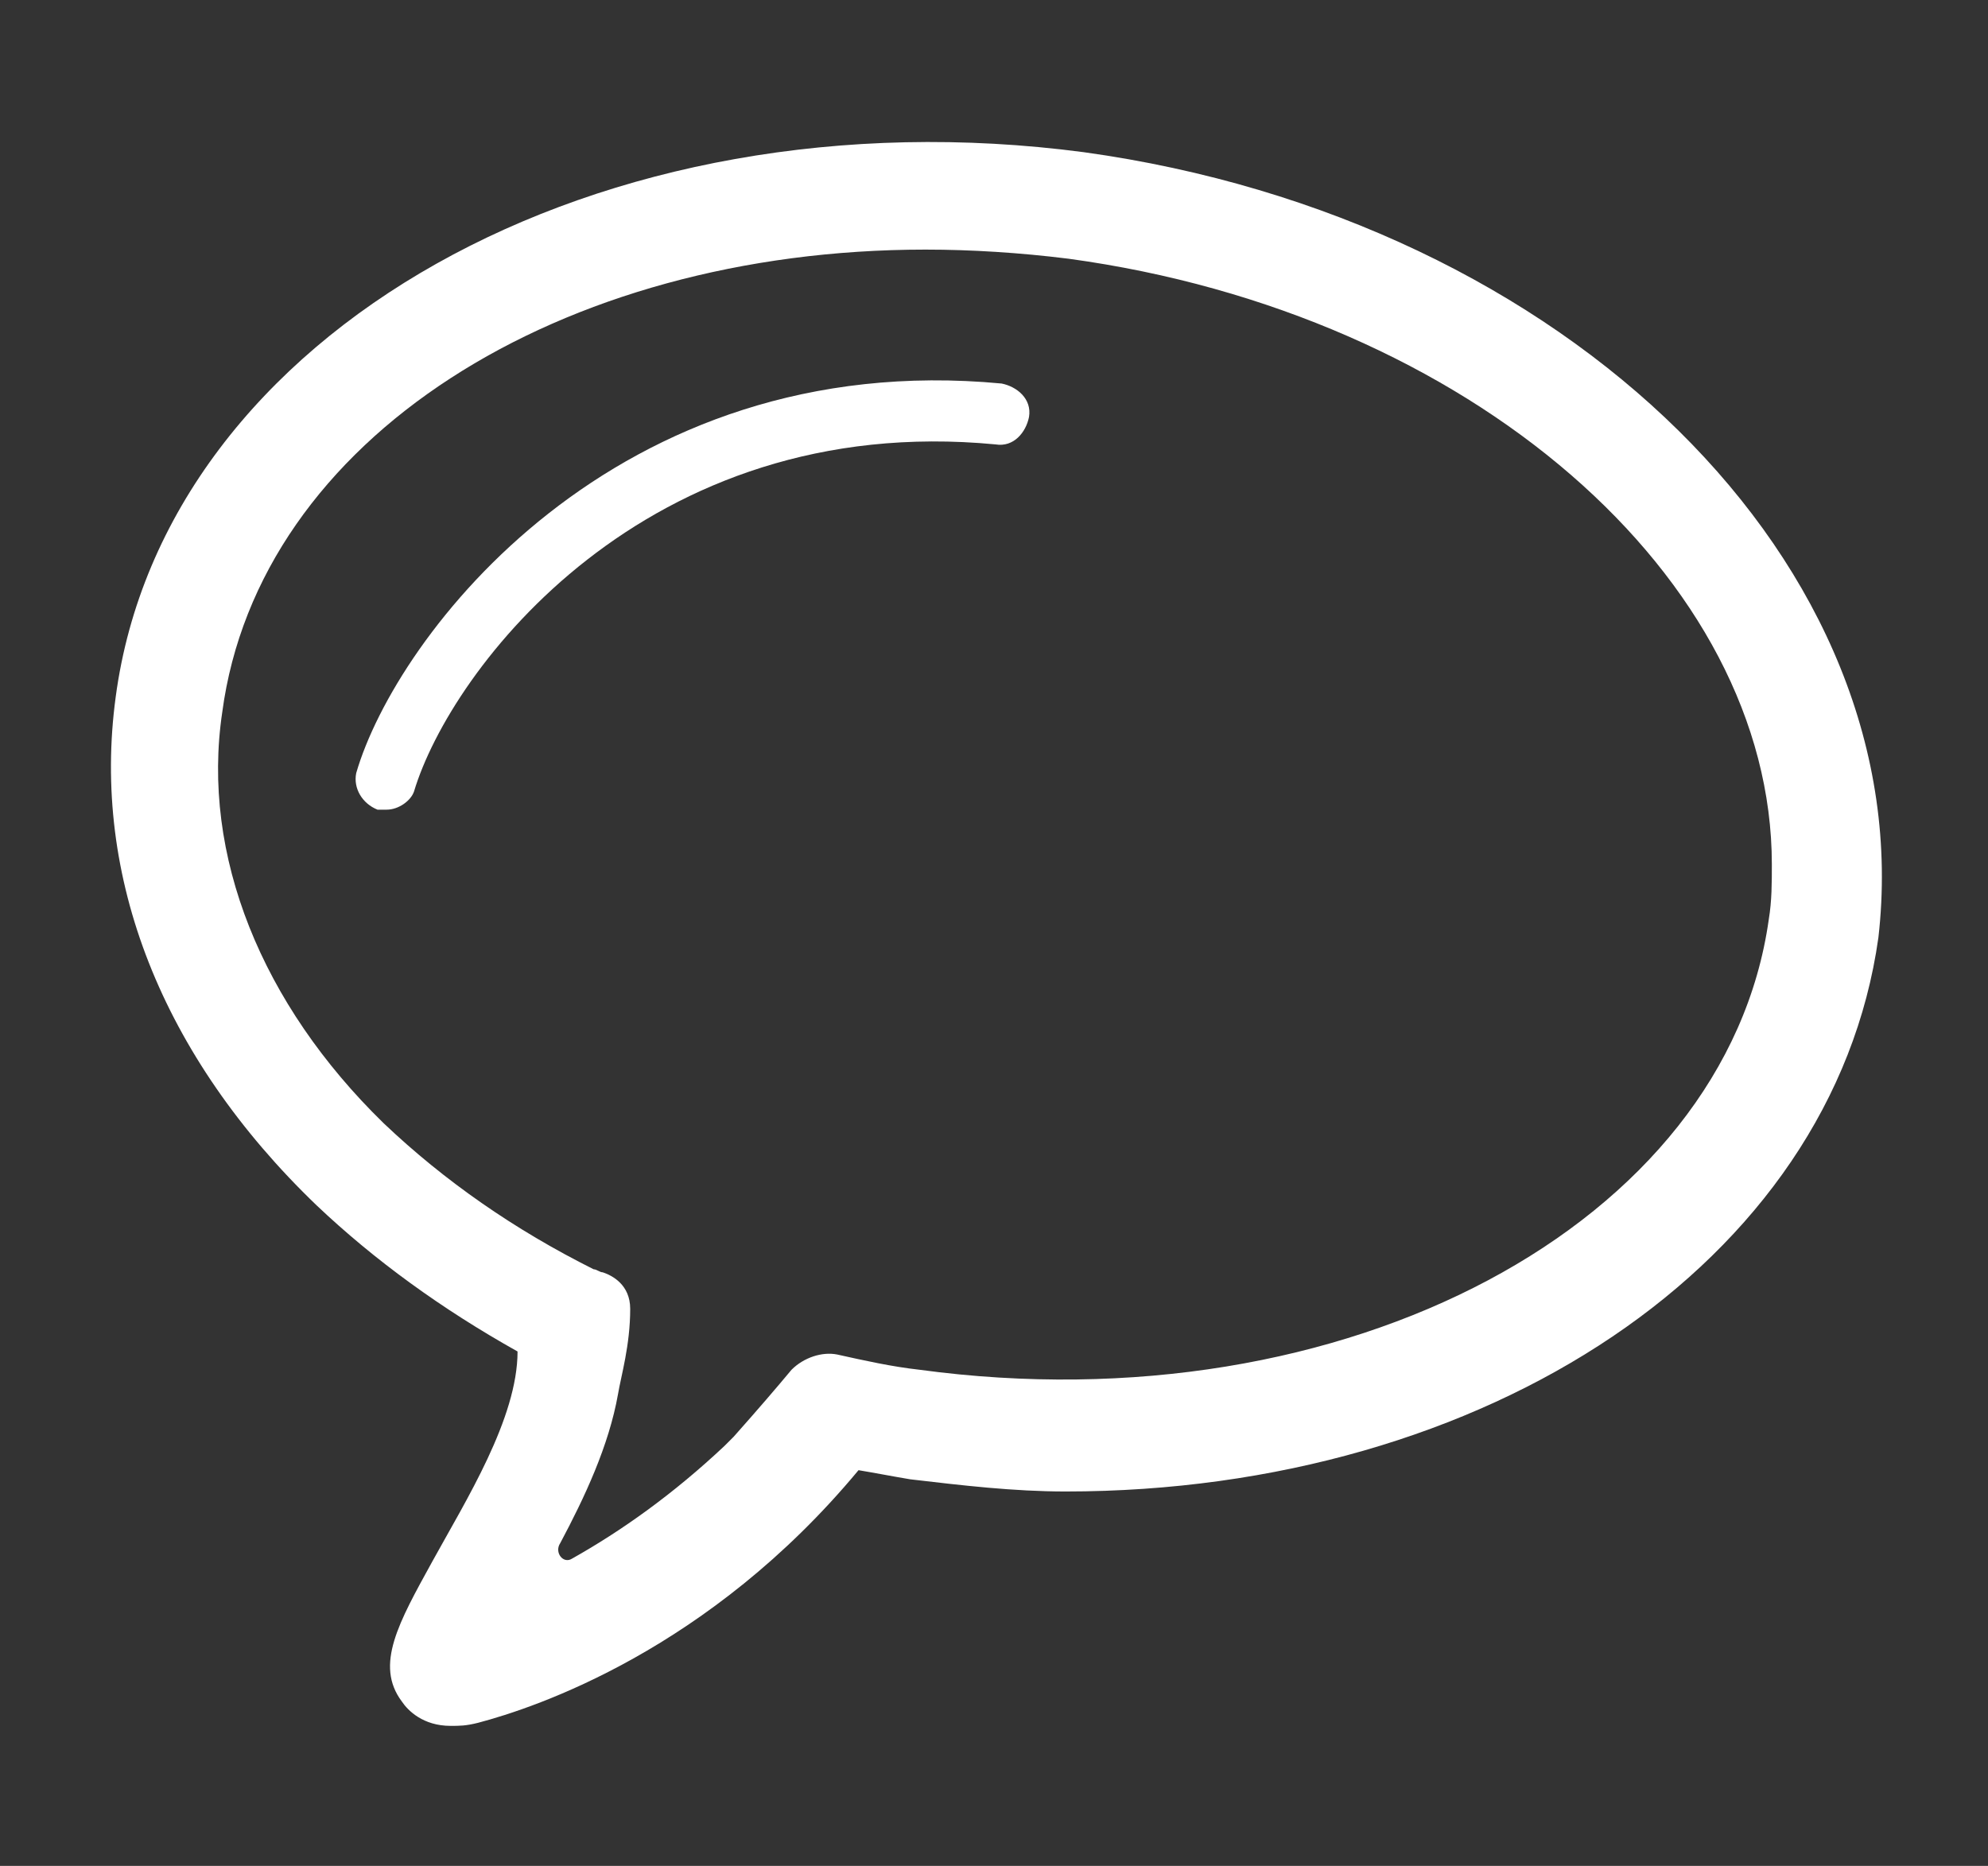 <?xml version="1.0" encoding="utf-8"?>
<!-- Generator: Adobe Illustrator 22.1.0, SVG Export Plug-In . SVG Version: 6.00 Build 0)  -->
<svg version="1.1" id="Layer_2" xmlns="http://www.w3.org/2000/svg" xmlns:xlink="http://www.w3.org/1999/xlink" x="0px" y="0px"
	 viewBox="0 0 65.3 61.3" style="enable-background:new 0 0 65.3 61.3;" xml:space="preserve">
<rect x="0" y="0" width="65.3" height="61.3" fill="#333333" stroke="none"/>
<style type="text/css">
	.particle0{fill:#FFFFFF;}
</style>
<g>
	<g>
		<path class="particle0" d="M35.6,5C19.7,2.9,5.4,10.9,3.8,22.9C3,28.8,5.3,34.7,10.4,39.6c1.9,1.8,4.1,3.4,6.6,4.8
			c0,2.2-1.7,4.9-2.8,6.9c-1.1,2-1.9,3.4-1,4.6c0.2,0.3,0.7,0.8,1.6,0.8c0.3,0,0.5,0,0.9-0.1c1.9-0.5,7.6-2.4,12.5-8.3
			c0.6,0.1,1.1,0.2,1.7,0.3c1.7,0.2,3.4,0.4,5.1,0.4c13.8,0,25.2-7.5,26.7-18.2C63.1,18.6,51.5,7.2,35.6,5z M58.1,30.2
			C56.7,40.2,44.2,46.9,30.2,45c-0.9-0.1-1.8-0.3-2.7-0.5c-0.5-0.1-1.1,0.1-1.5,0.5c-0.5,0.6-1.1,1.3-1.9,2.2c0,0,0,0,0,0
			c-0.1,0.1-0.2,0.2-0.3,0.3l0,0c-1.7,1.6-3.4,2.8-5,3.7c-0.3,0.2-0.6-0.2-0.4-0.5c0.8-1.5,1.6-3.2,1.9-4.9l0,0
			c0.1-0.6,0.4-1.6,0.4-2.8c0-0.8-0.6-1.1-0.9-1.2c-0.1,0-0.2-0.1-0.3-0.1c-2.6-1.3-4.9-2.9-6.9-4.8C8.6,33,6.6,28.1,7.3,23.4
			C8.5,14.4,18.4,8.2,30.4,8.2c1.5,0,3.1,0.1,4.7,0.3C48.3,10.3,58.2,19,58.2,28.4C58.2,29,58.2,29.6,58.1,30.2z"/>
	</g>
	<g>
		<path class="particle0" d="M12.7,26.6c-0.1,0-0.2,0-0.3,0c-0.5-0.2-0.8-0.7-0.7-1.2c1.3-4.5,8.5-14,21.2-12.8c0.5,0.1,1,0.5,0.9,1.1
			c-0.1,0.5-0.5,1-1.1,0.9c-11.5-1.1-17.9,7.4-19.1,11.4C13.5,26.3,13.1,26.6,12.7,26.6z"/>
	</g>
</g>
</svg>
